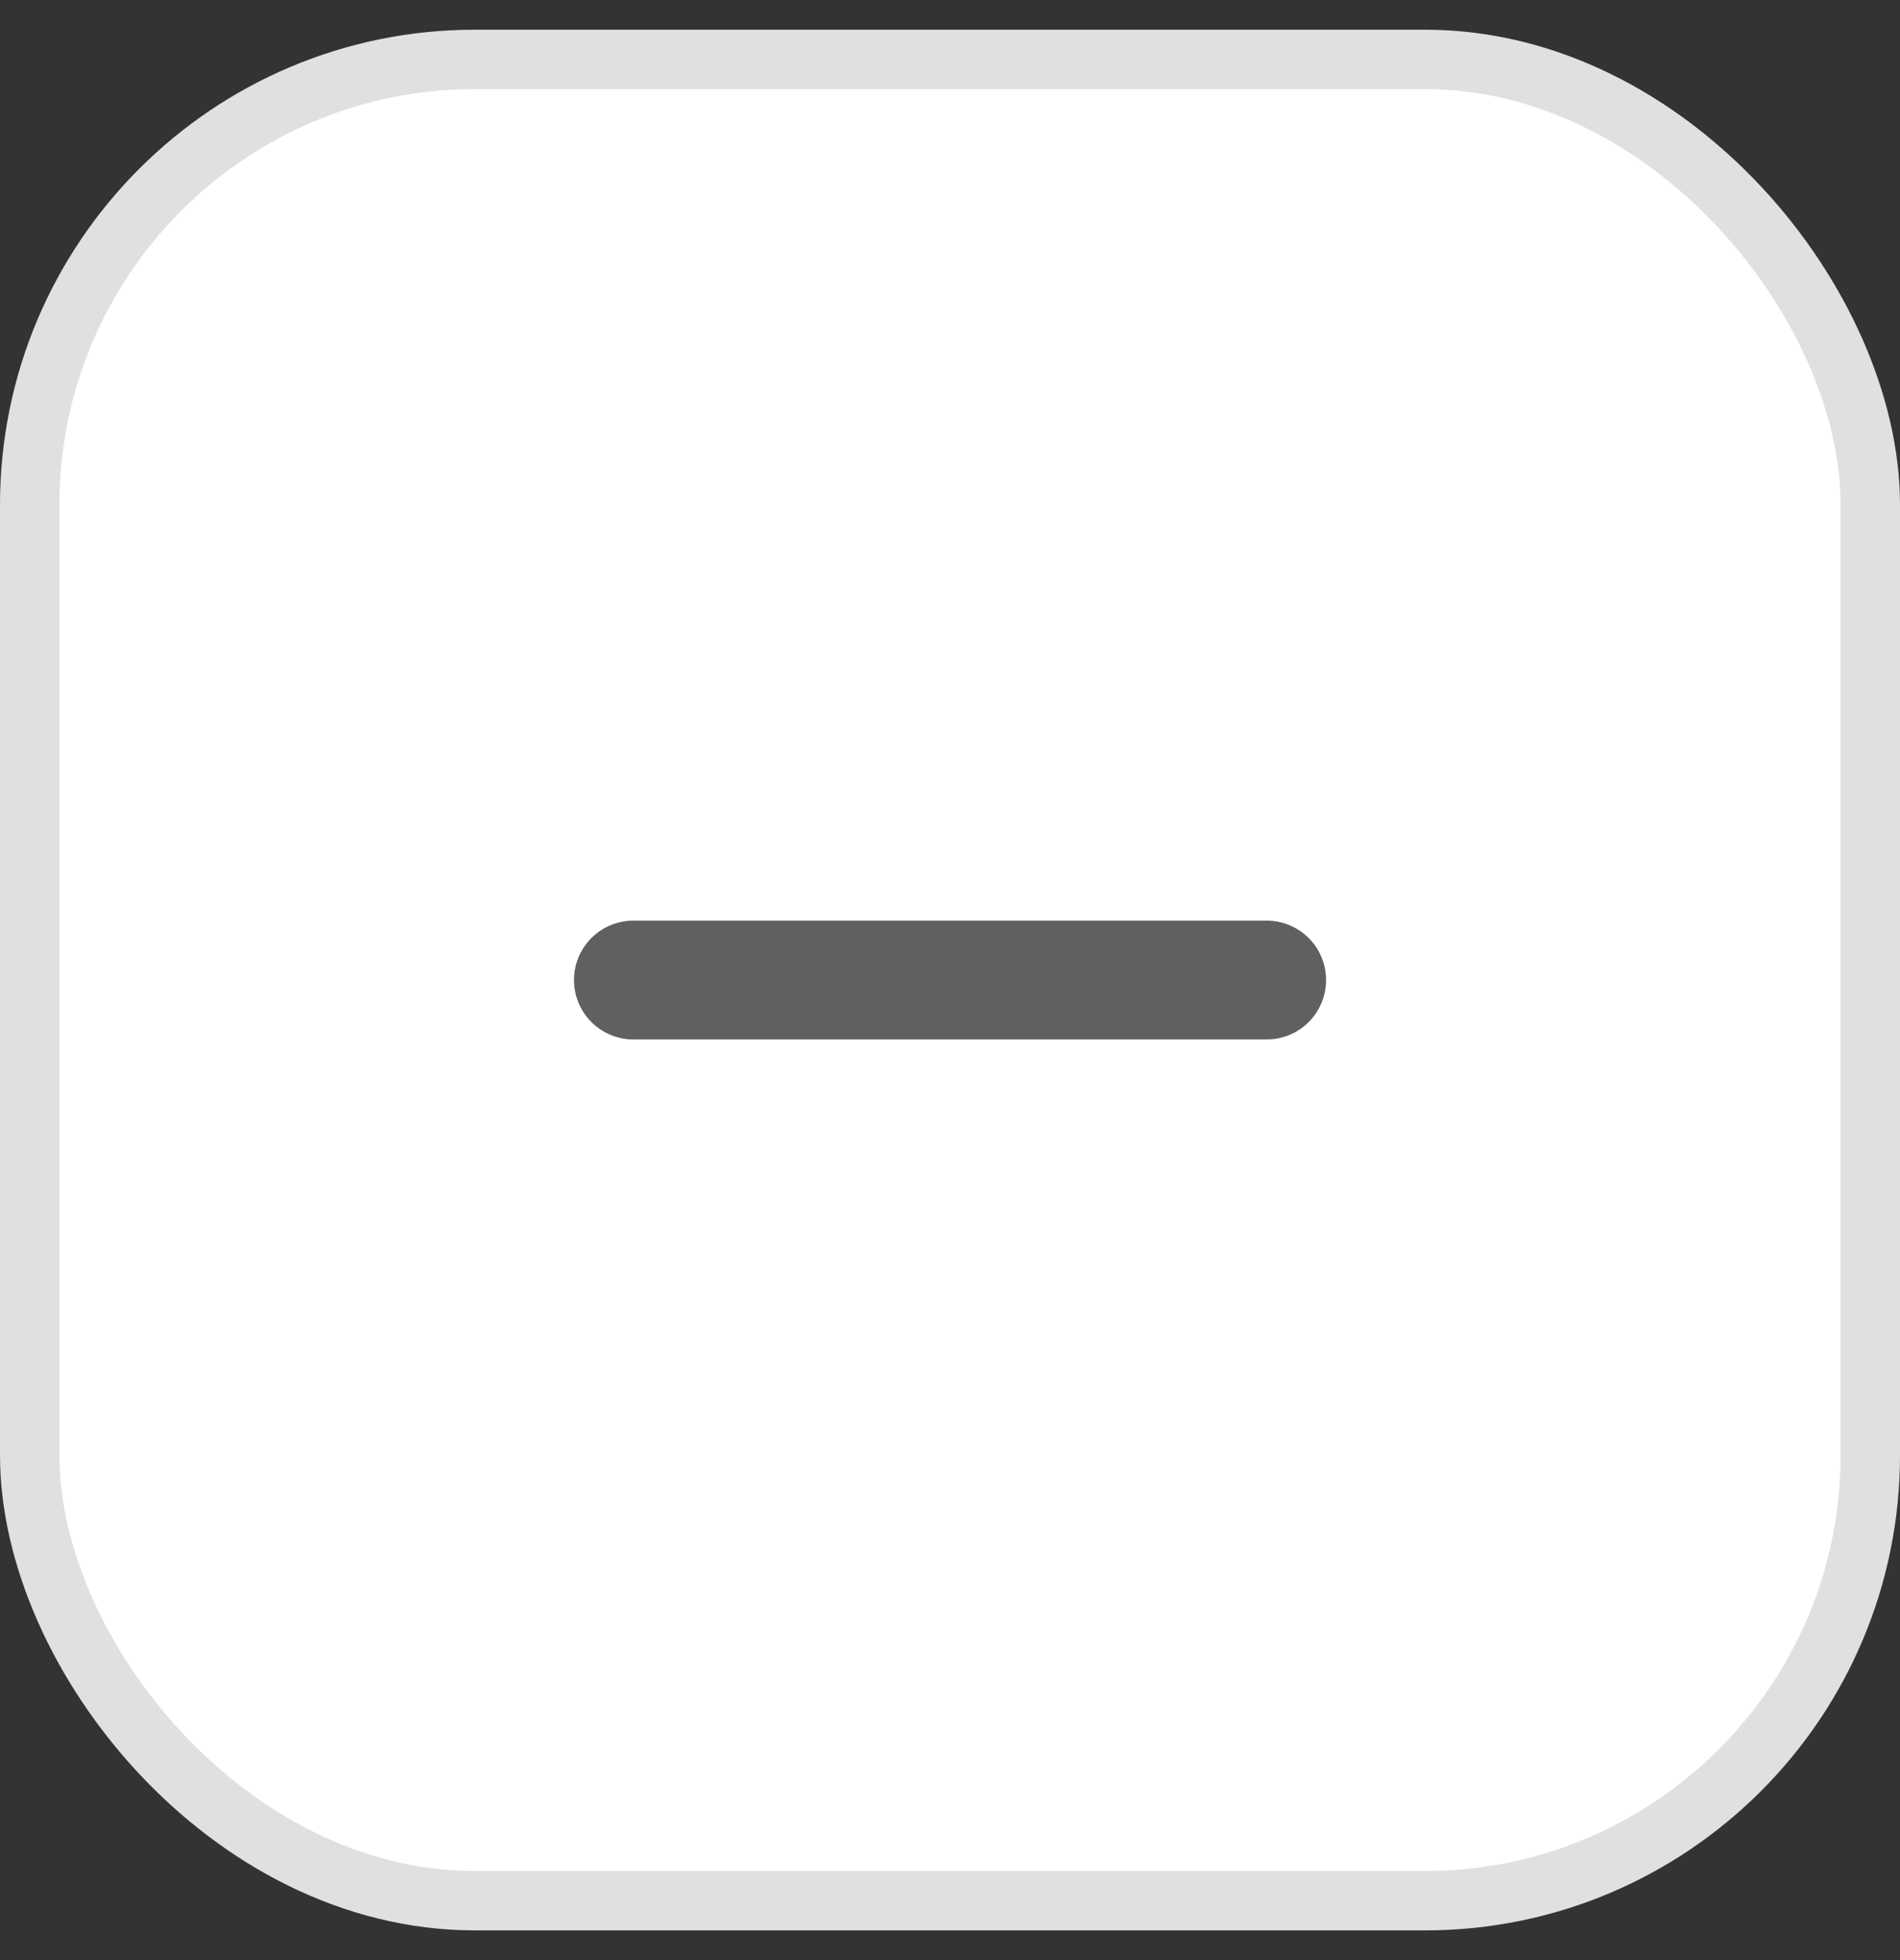 <svg width="32" height="33" viewBox="0 0 32 33" fill="none" xmlns="http://www.w3.org/2000/svg">
<rect x="0" y="0" width="32" height="33" fill="#333333" stroke="none"/>
<rect x="0.5" y="1" width="31" height="31" rx="7.5" fill="white" stroke="#E0E0E0"/>
<path d="M21.334 16.5H10.667" stroke="#606060" stroke-width="2" stroke-linecap="round"/>
</svg>
